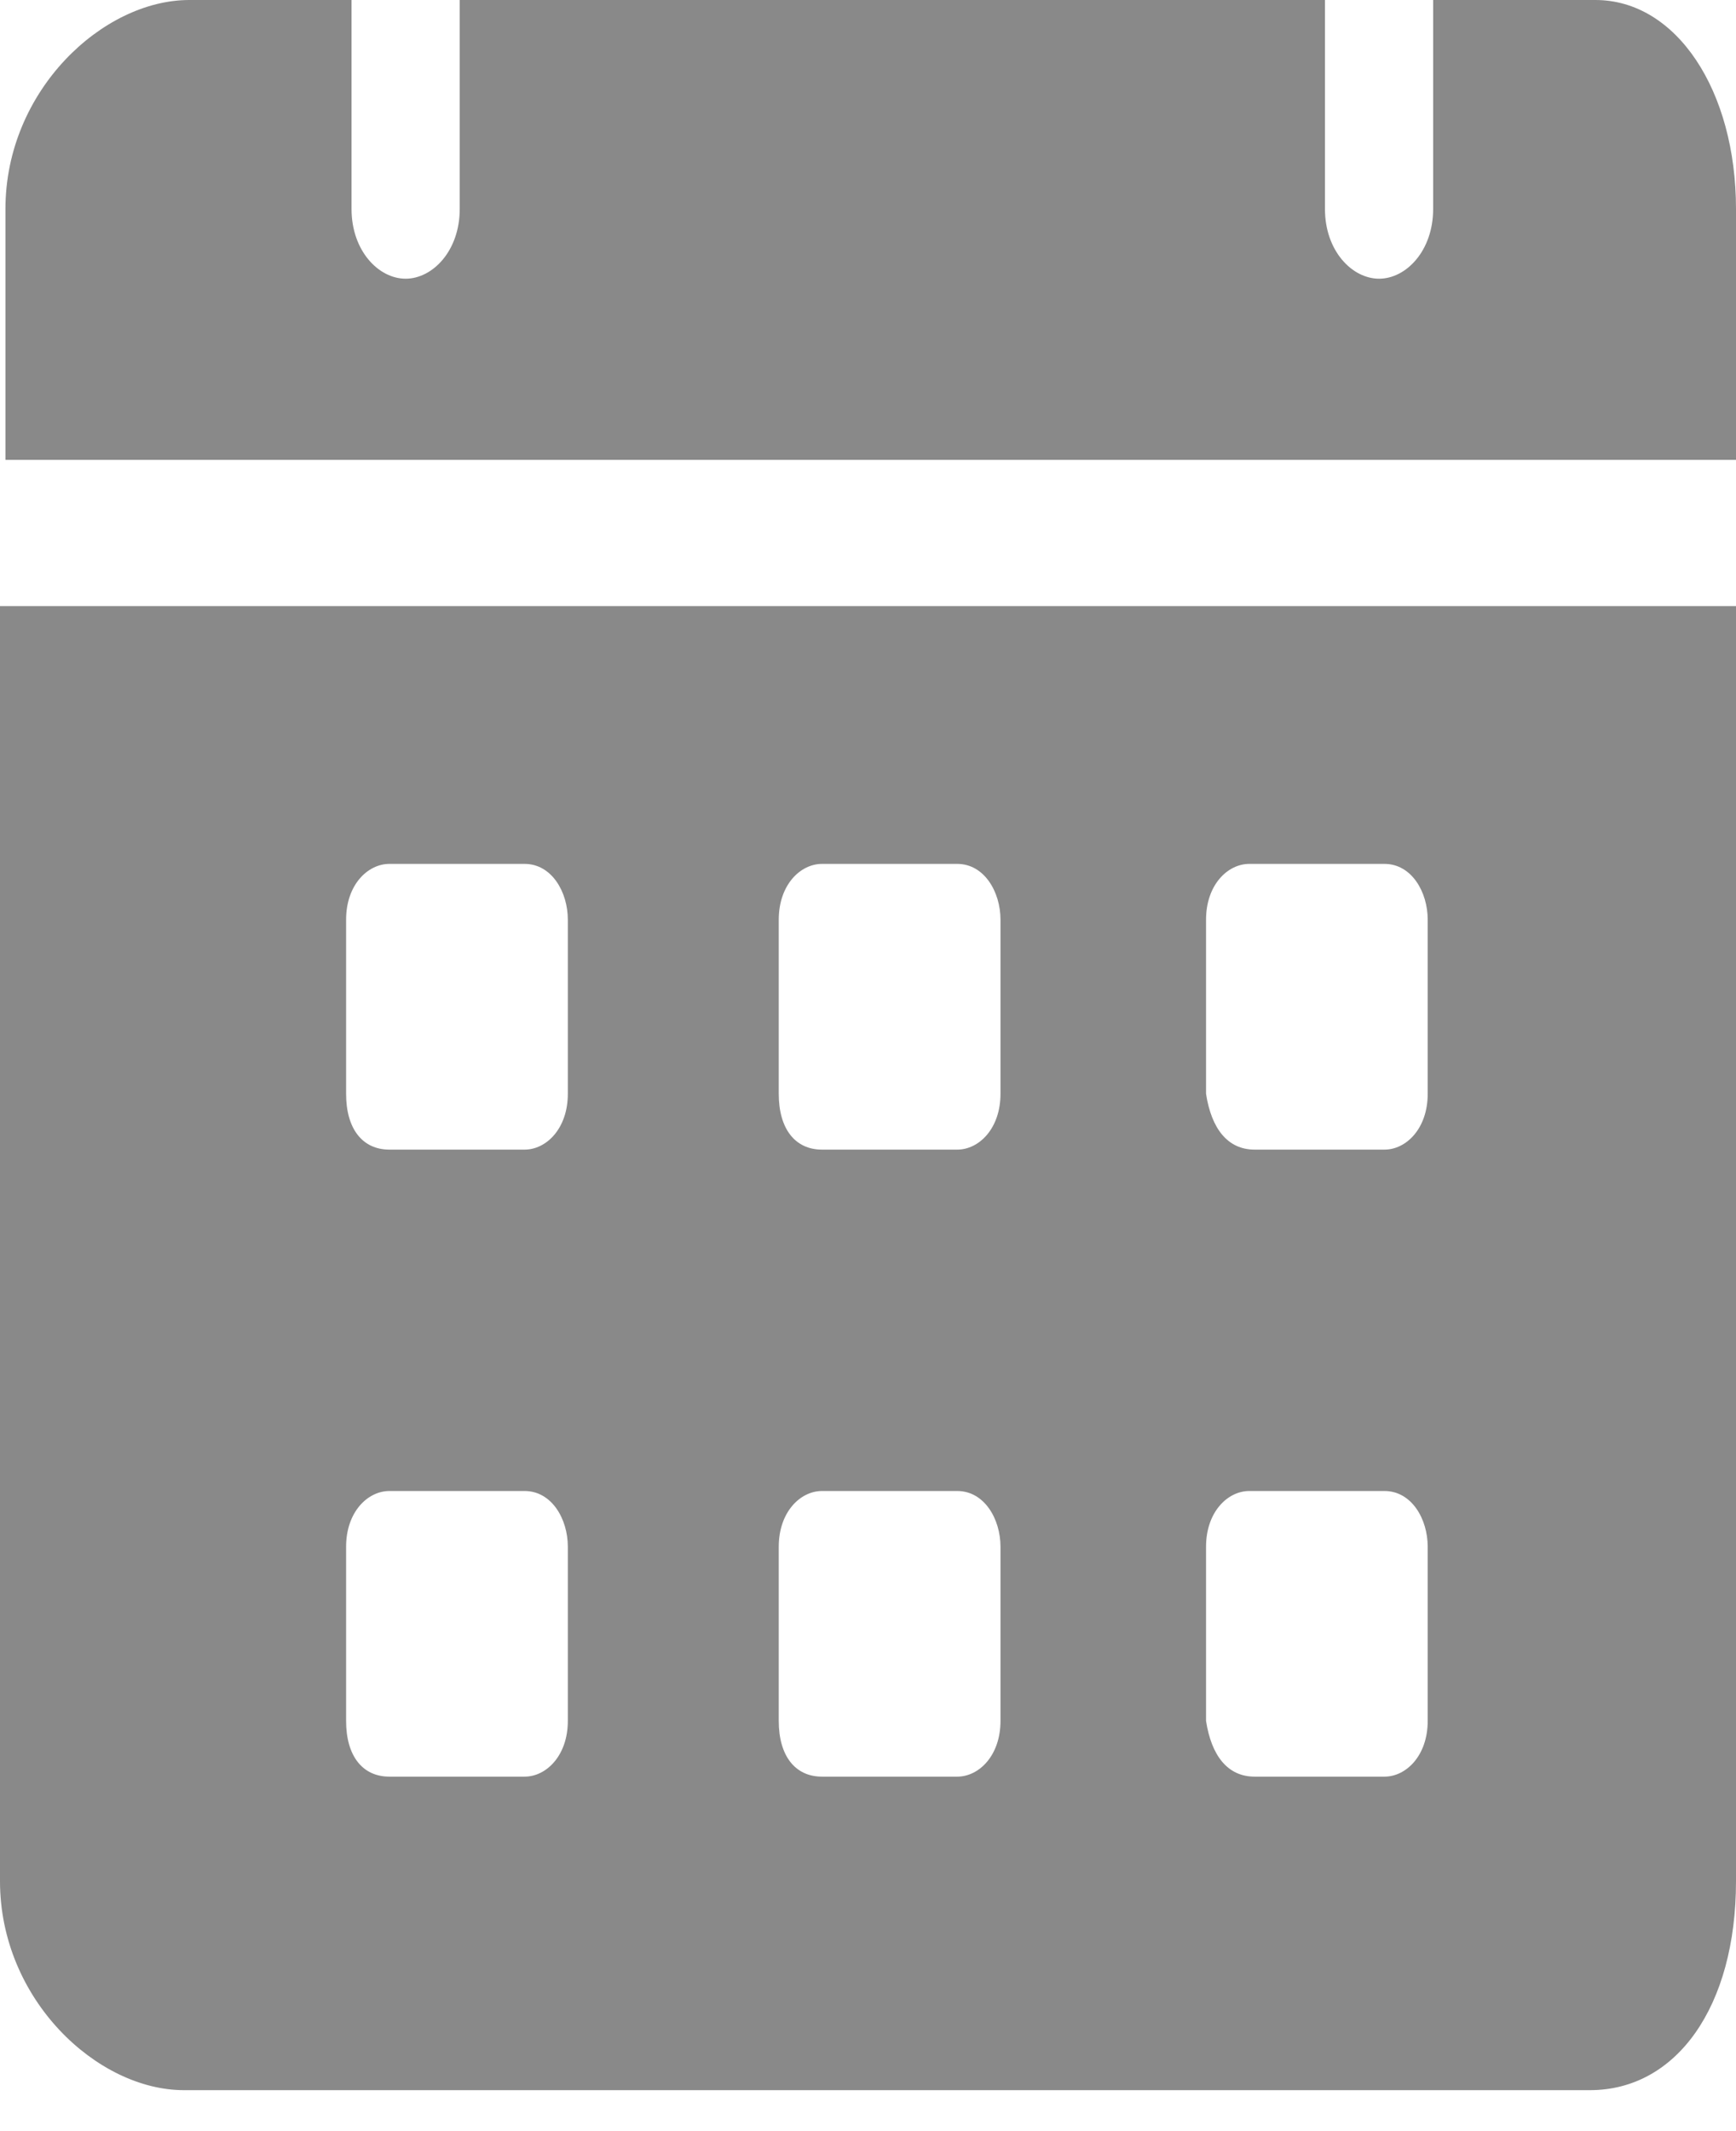 <svg width="22" height="27" viewBox="0 0 22 27" fill="none" xmlns="http://www.w3.org/2000/svg">
<path d="M2.399 0H4.455V2.648C4.455 3.178 4.798 3.531 5.14 3.531C5.483 3.531 5.826 3.178 5.826 2.648V0H16.791V2.648C16.791 3.178 17.134 3.531 17.477 3.531C17.819 3.531 18.162 3.178 18.162 2.648V0H20.218C21.246 0 22 1.148 22 2.648V5.826H0.069V2.648C0.069 1.148 1.302 0 2.399 0ZM22 7.679V23.833C22 25.422 21.246 26.481 20.149 26.481H2.33C1.234 26.481 0 25.334 0 23.833V7.679H22ZM15.9 22.509H17.545C17.819 22.509 18.093 22.244 18.093 21.803V19.596C18.093 19.243 17.888 18.89 17.545 18.89H15.832C15.558 18.89 15.284 19.155 15.284 19.596V21.803C15.352 22.244 15.558 22.509 15.9 22.509ZM15.9 14.565H17.545C17.819 14.565 18.093 14.3 18.093 13.858V11.652C18.093 11.299 17.888 10.945 17.545 10.945H15.832C15.558 10.945 15.284 11.21 15.284 11.652V13.858C15.352 14.3 15.558 14.565 15.9 14.565ZM10.417 22.509H12.131C12.405 22.509 12.679 22.244 12.679 21.803V19.596C12.679 19.243 12.473 18.89 12.131 18.89H10.417C10.143 18.89 9.869 19.155 9.869 19.596V21.803C9.869 22.244 10.075 22.509 10.417 22.509ZM10.417 14.565H12.131C12.405 14.565 12.679 14.3 12.679 13.858V11.652C12.679 11.299 12.473 10.945 12.131 10.945H10.417C10.143 10.945 9.869 11.21 9.869 11.652V13.858C9.869 14.3 10.075 14.565 10.417 14.565ZM4.935 22.509H6.648C6.922 22.509 7.196 22.244 7.196 21.803V19.596C7.196 19.243 6.991 18.89 6.648 18.89H4.935C4.66 18.89 4.386 19.155 4.386 19.596V21.803C4.386 22.244 4.592 22.509 4.935 22.509ZM4.935 14.565H6.648C6.922 14.565 7.196 14.3 7.196 13.858V11.652C7.196 11.299 6.991 10.945 6.648 10.945H4.935C4.66 10.945 4.386 11.21 4.386 11.652V13.858C4.386 14.3 4.592 14.565 4.935 14.565Z" fill="#898989"/>
</svg>
